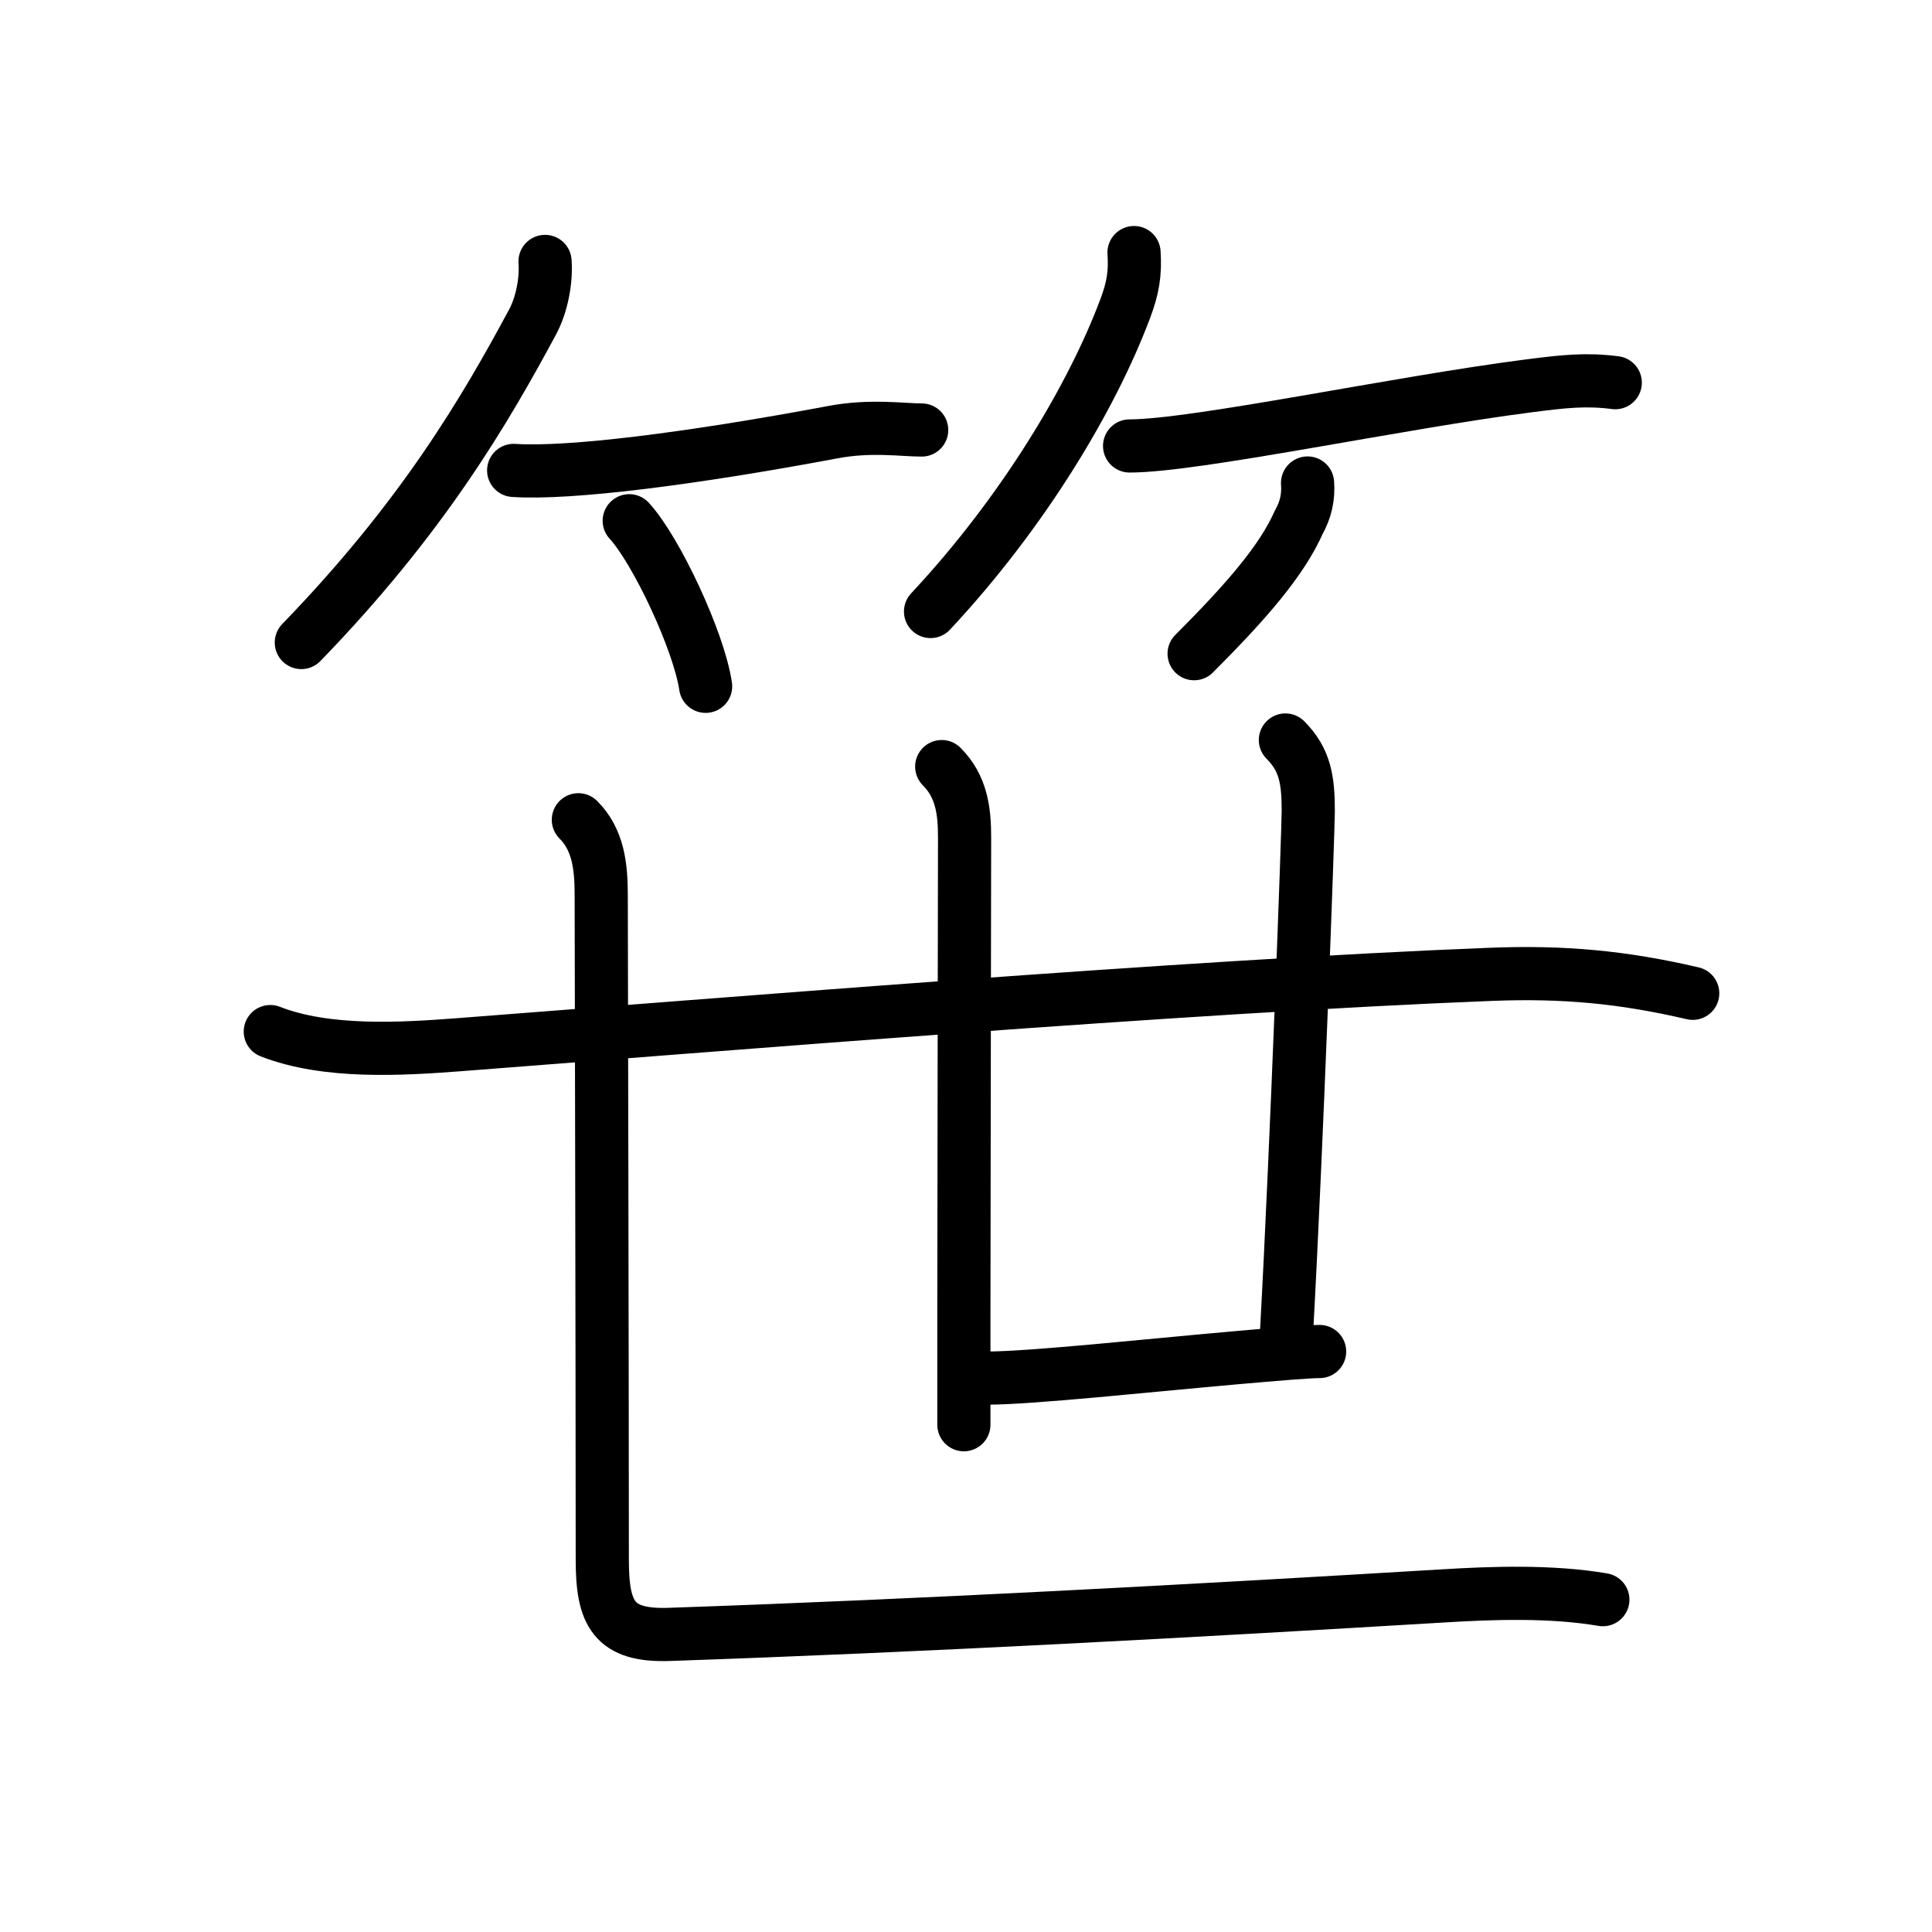 <svg xmlns="http://www.w3.org/2000/svg" width="109" height="109" viewBox="0 0 109 109"><g xmlns:kvg="http://kanjivg.tagaini.net" id="kvg:StrokePaths_07b39" style="fill:none;stroke:#000000;stroke-width:3;stroke-linecap:round;stroke-linejoin:round;"><g id="kvg:07b39" kvg:element="&#31545;"><g id="kvg:07b39-g1" kvg:element="&#31481;" kvg:variant="true" kvg:position="top" kvg:radical="general"><g id="kvg:07b39-g2" kvg:position="left"><path id="kvg:07b39-s1" kvg:type="&#12754;" d="M30.75,14.75c0.08,1.08-0.18,2.45-0.71,3.43C27.38,23.12,23.87,29.16,17,36.25"/><path id="kvg:07b39-s2" kvg:type="&#12752;b" d="M28.98,26.54C32.12,26.75,39,25.88,47,24.38c2.11-0.4,3.93-0.12,5-0.12"/><path id="kvg:07b39-s3" kvg:type="&#12756;/&#12753;" d="M35.5,29.38c1.52,1.65,3.93,6.78,4.31,9.34"/></g><g id="kvg:07b39-g3" kvg:position="right"><path id="kvg:07b39-s4" kvg:type="&#12754;" d="M63.98,14.25c0.08,1.2-0.07,2.03-0.5,3.17c-1.84,4.91-5.69,11.42-10.98,17.08"/><path id="kvg:07b39-s5" kvg:type="&#12752;b" d="M63.73,25.16c3.71,0,15.18-2.45,22.52-3.39c2.02-0.26,3.25-0.39,4.88-0.18"/><path id="kvg:07b39-s6" kvg:type="&#12754;/&#12762;" d="M73.77,27.25c0.06,0.78-0.1,1.51-0.49,2.2c-0.95,2.15-2.91,4.43-5.91,7.43"/></g></g><g id="kvg:07b39-g4" kvg:element="&#19990;" kvg:position="bottom"><g id="kvg:07b39-g5" kvg:element="&#24319;"><g id="kvg:07b39-g6" kvg:element="&#21313;"><g id="kvg:07b39-g7" kvg:element="&#19968;"><path id="kvg:07b39-s7" kvg:type="&#12752;" d="M15.25,58.2c3.17,1.24,7.37,0.99,10.65,0.74c13.85-1.06,41.16-3.31,58.22-3.97c4.07-0.16,7.44,0.15,11.38,1.07"/></g><path id="kvg:07b39-s8" kvg:type="&#12753;" d="M53.13,43.25c1.12,1.12,1.29,2.5,1.29,4c0,0.81-0.03,16.6-0.04,26.75c0,2.62,0,4.86,0,6.38"/></g><path id="kvg:07b39-s9" kvg:type="&#12753;" d="M72.52,41.75c1.11,1.11,1.29,2.25,1.29,4c0,1.02-0.65,19-1.23,29.5"/><path id="kvg:07b39-s10" kvg:type="&#12752;" d="M55.67,77.75c2.51,0,9.08-0.71,14.08-1.15c2.27-0.2,4.06-0.35,4.7-0.35"/></g><path id="kvg:07b39-s11" kvg:type="&#12759;" d="M32.63,46.25c1.12,1.12,1.29,2.62,1.29,4.25c0,1.02,0.06,25.99,0.06,37.5c0,3.04,0.63,4.32,3.78,4.21c14.53-0.5,29.63-1.33,43.63-2.17c2.76-0.17,6.12-0.29,9.04,0.21"/></g></g></g></svg>